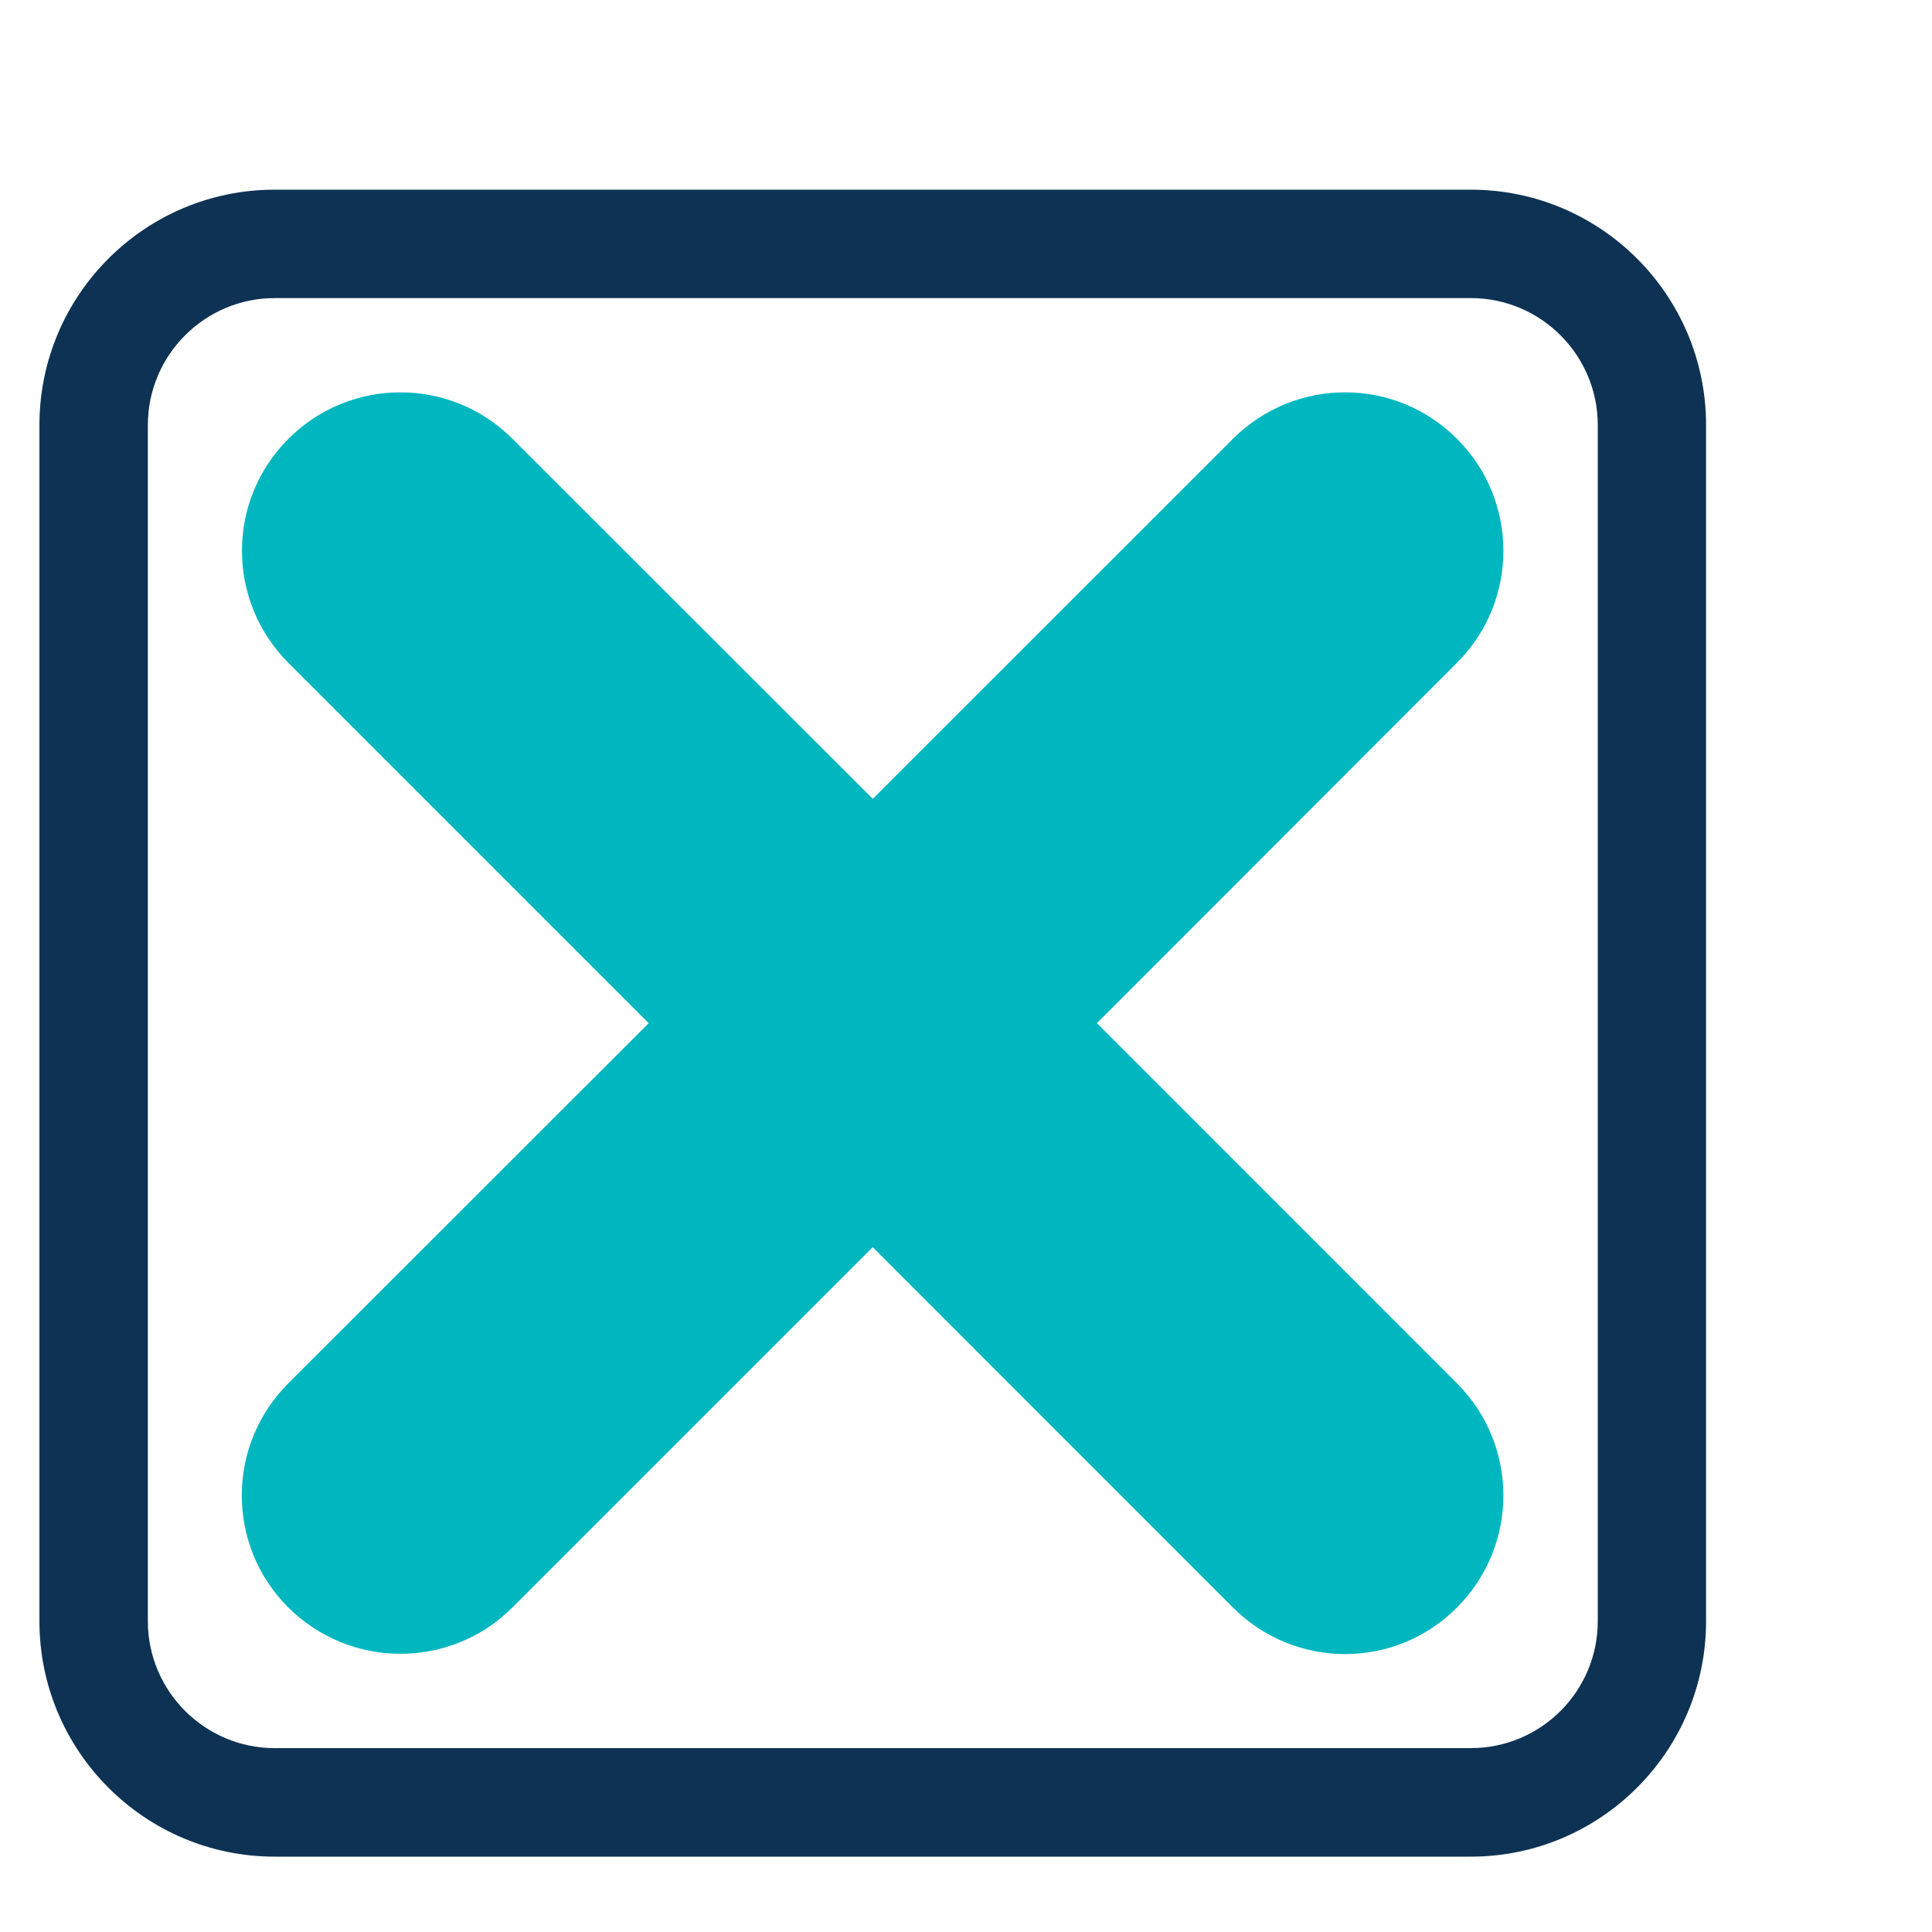 <?xml version="1.0" encoding="utf-8"?>
<!-- Generator: Adobe Illustrator 16.0.0, SVG Export Plug-In . SVG Version: 6.00 Build 0)  -->
<!DOCTYPE svg PUBLIC "-//W3C//DTD SVG 1.1//EN" "http://www.w3.org/Graphics/SVG/1.1/DTD/svg11.dtd">
<svg version="1.1" id="Layer_1" xmlns="http://www.w3.org/2000/svg" xmlns:xlink="http://www.w3.org/1999/xlink" x="0px" y="0px"
	 width="17px" height="17px" viewBox="0 0 17 17" enable-background="new 0 0 17 17" xml:space="preserve">
<g>
	<path fill="#0E3253" d="M12.941,16.337H2.417c-1.142,0-2.07-0.929-2.07-2.071V3.74c0-1.143,0.928-2.071,2.07-2.071h10.525
		c1.143,0,2.07,0.929,2.07,2.071v10.525C15.012,15.408,14.084,16.337,12.941,16.337z M2.417,2.623c-0.615,0-1.116,0.502-1.116,1.117
		v10.525c0,0.616,0.501,1.117,1.116,1.117h10.525c0.617,0,1.117-0.501,1.117-1.117V3.74c0-0.615-0.5-1.117-1.117-1.117H2.417z"/>
	<path fill="#00B7C0" d="M9.652,9.003l3.168-3.171c0.545-0.544,0.545-1.428,0-1.971c-0.543-0.545-1.424-0.545-1.971,0L7.68,7.029
		L4.509,3.861c-0.544-0.545-1.427-0.545-1.971,0C2.266,4.133,2.129,4.488,2.129,4.846s0.136,0.713,0.408,0.986l3.171,3.171
		l-3.171,3.169c-0.546,0.546-0.546,1.428,0,1.973c0.274,0.271,0.63,0.407,0.986,0.407c0.357,0,0.715-0.136,0.985-0.407l3.171-3.171
		l3.17,3.171c0.547,0.546,1.428,0.546,1.971,0c0.545-0.546,0.545-1.427,0-1.973L9.652,9.003z"/>
</g>
</svg>
